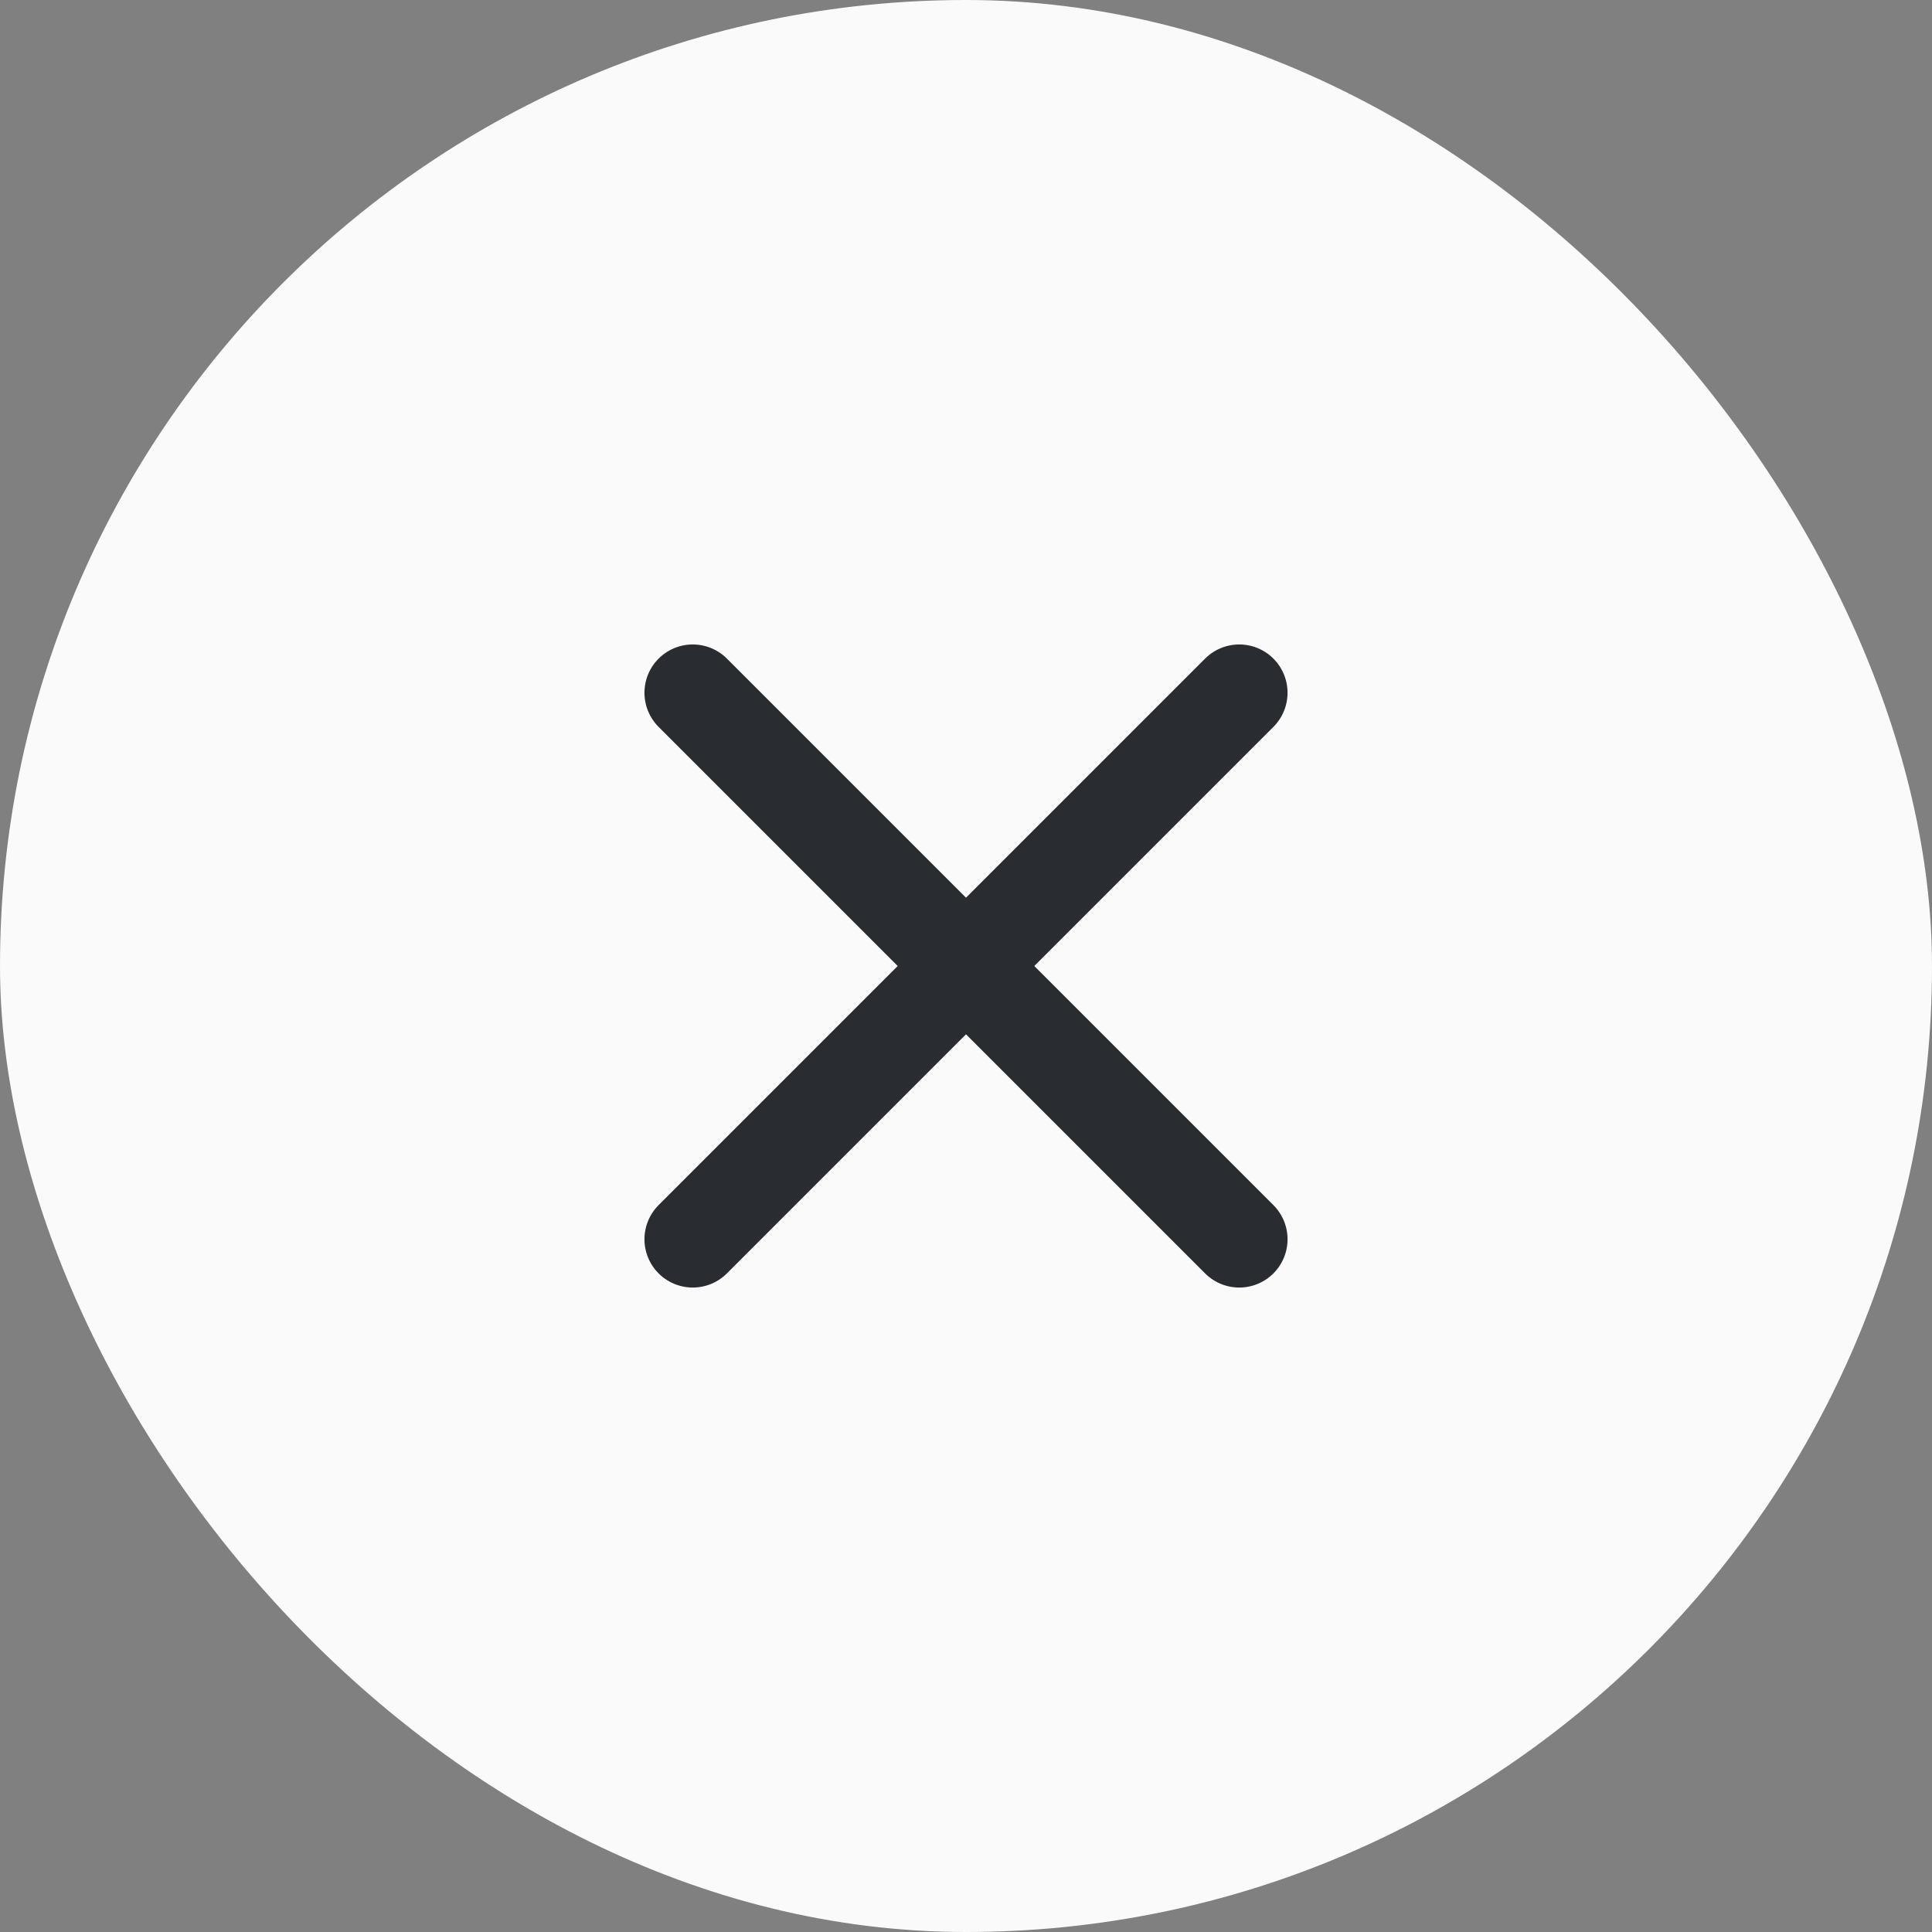 <svg width="30" height="30" viewBox="0 0 30 30" fill="none" xmlns="http://www.w3.org/2000/svg">
<rect x="0" y="0" width="30" height="30" fill="#808080" stroke="none"/>
<g clip-path="url(#clip0_20_12201)">
<rect width="30" height="30" rx="15" fill="#FAFAFA"/>
<path d="M10.757 19.243L19.243 10.757" stroke="#292D32" stroke-width="1.5" stroke-linecap="round" stroke-linejoin="round"/>
<path d="M19.243 19.243L10.757 10.757" stroke="#292D32" stroke-width="1.5" stroke-linecap="round" stroke-linejoin="round"/>
</g>
<defs>
<clipPath id="clip0_20_12201">
<rect width="30" height="30" rx="15" fill="white"/>
</clipPath>
</defs>
</svg>
